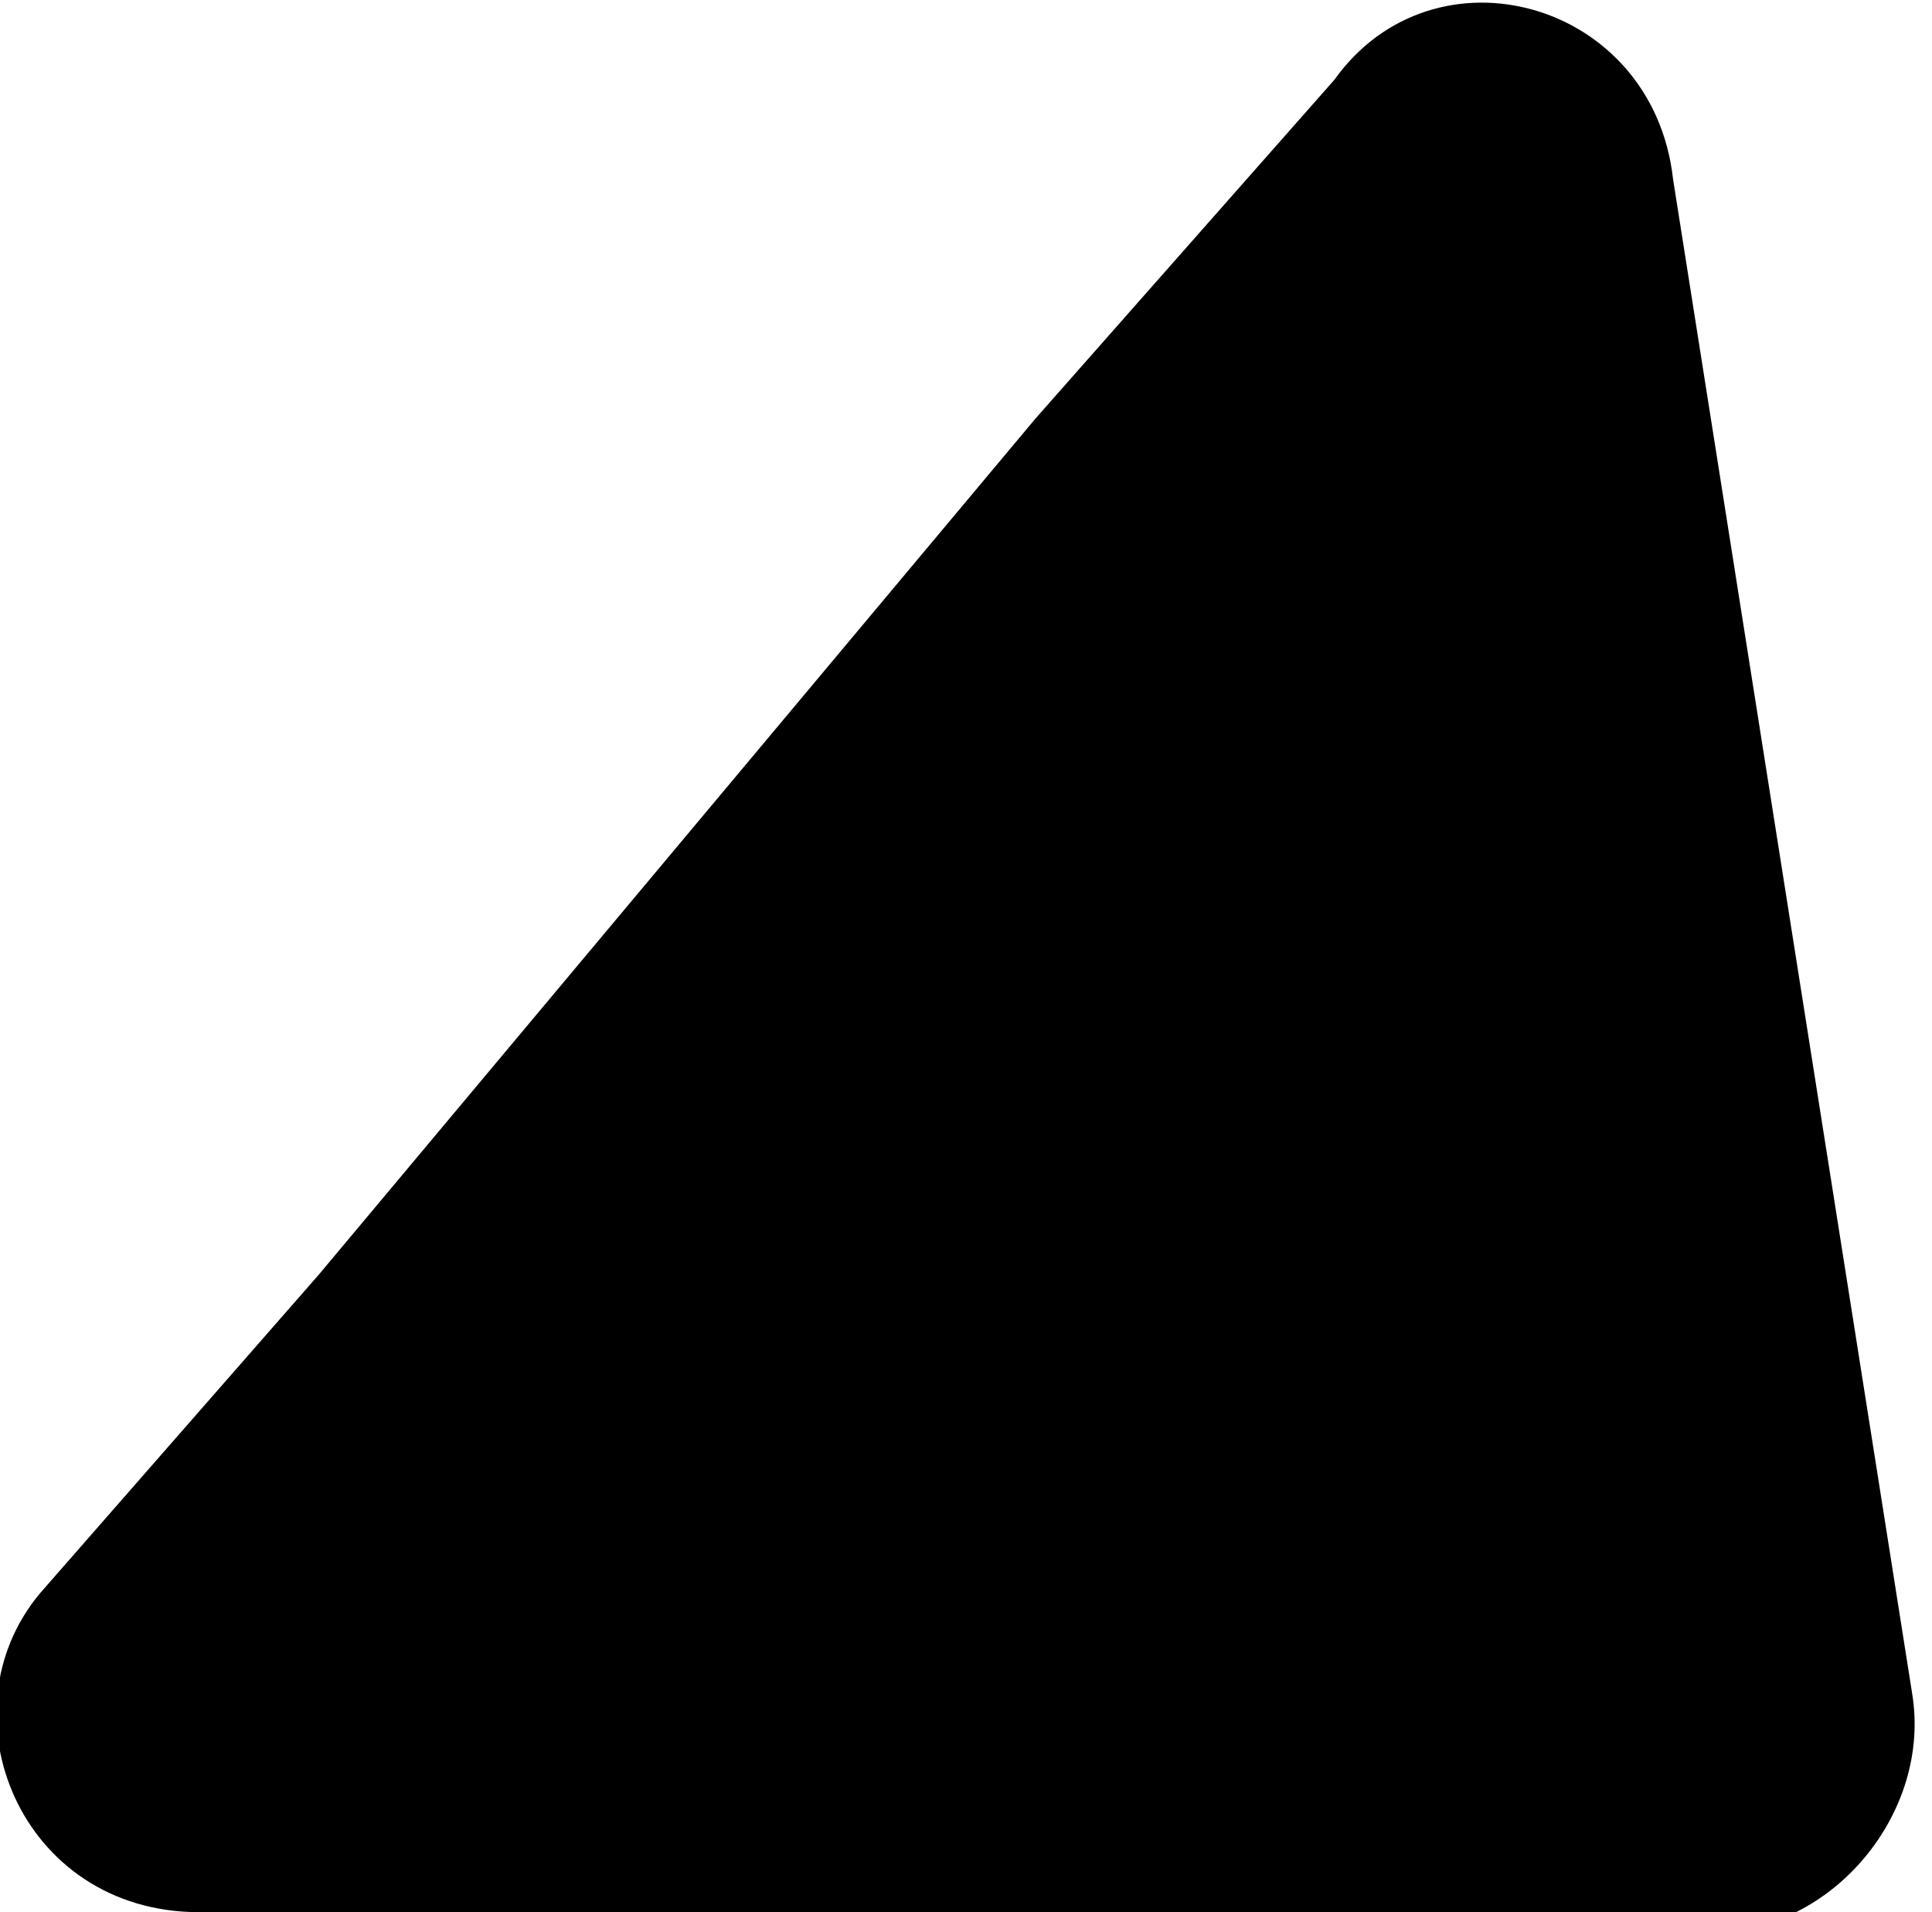 <svg xmlns="http://www.w3.org/2000/svg" viewBox="0 0 9.7 9.6">
<style type="text/css">
	.st0{fill:#000000;}
</style>
<path class="st0" d="M5.2,2.1c0,0,1.5-1.7,1.5-1.7C7.2-0.3,8.3,0,8.4,0.9l1.2,7.6c0.1,0.6-0.4,1.2-1,1.2L1,9.6c-0.9,0-1.3-1-0.8-1.6
	l1.4-1.6"/>
</svg>
